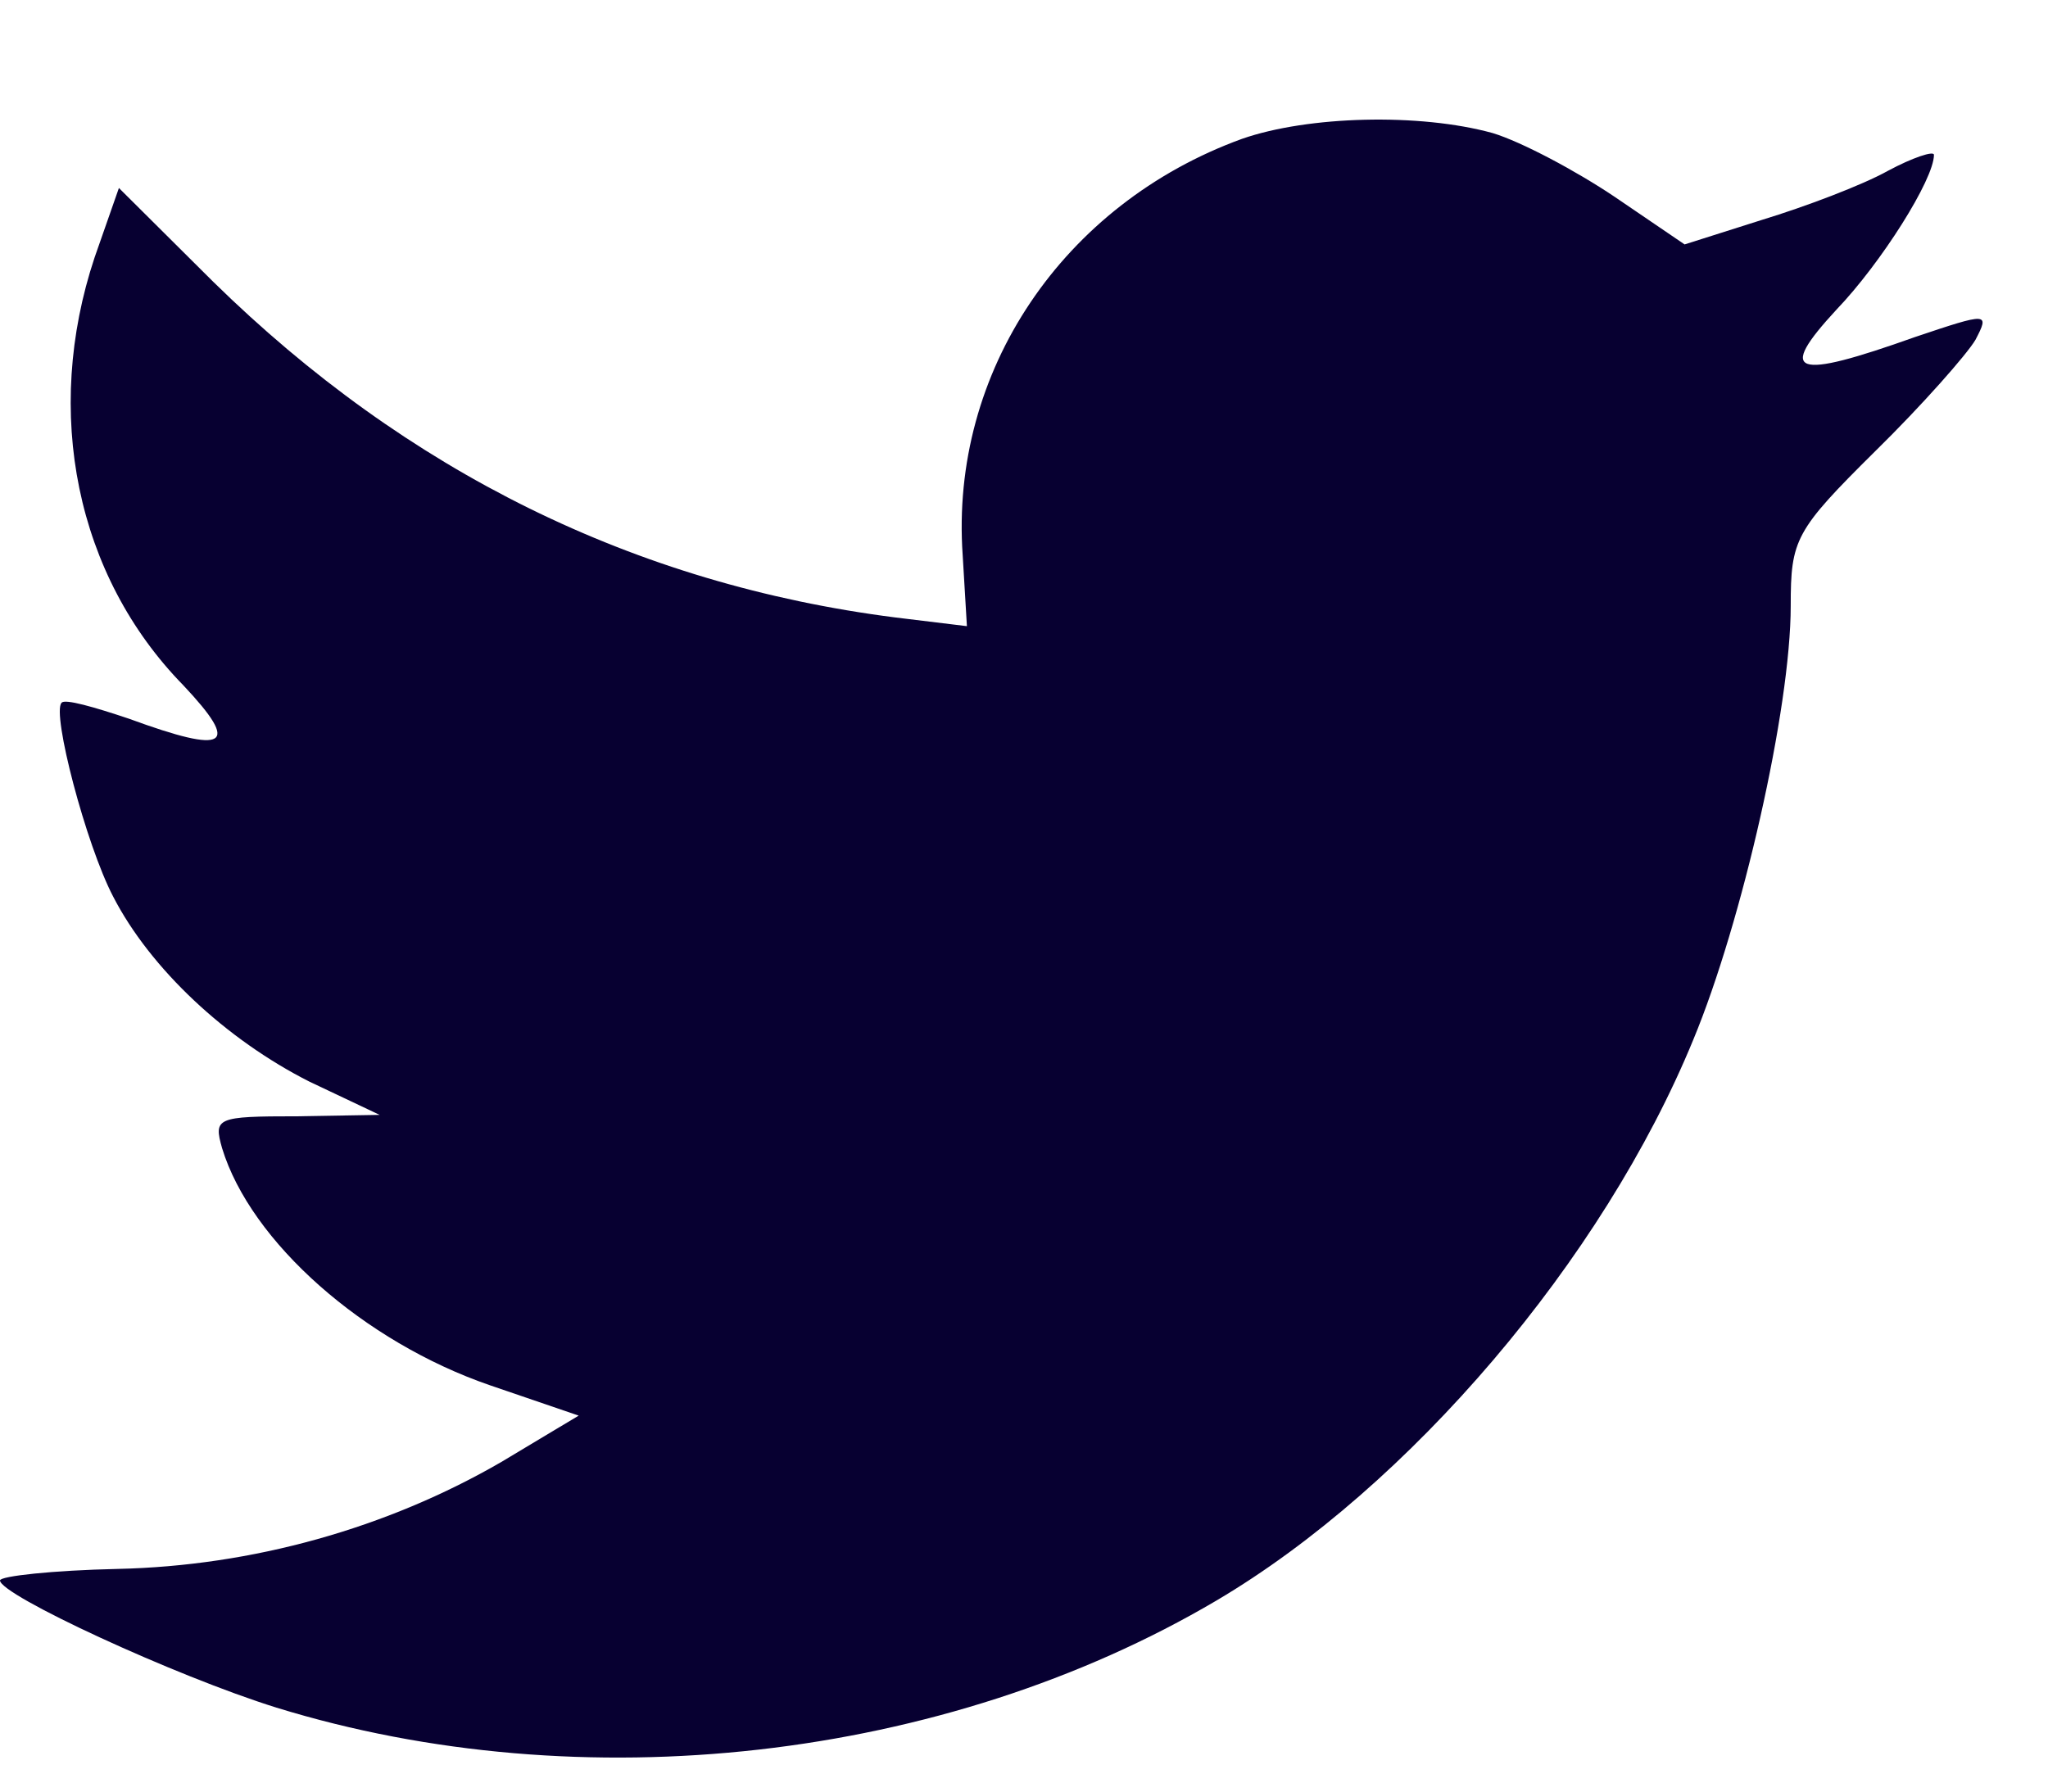 <svg width="16" height="14" viewBox="0 0 16 14" fill="none" xmlns="http://www.w3.org/2000/svg">
<path fill-rule="evenodd" clip-rule="evenodd" d="M7.521 4.339L7.554 4.893L6.995 4.825C4.958 4.565 3.178 3.684 1.668 2.204L0.929 1.469L0.739 2.012C0.336 3.221 0.593 4.498 1.433 5.356C1.88 5.831 1.779 5.899 1.007 5.616C0.739 5.526 0.504 5.458 0.481 5.492C0.403 5.571 0.671 6.599 0.884 7.006C1.175 7.571 1.768 8.124 2.417 8.452L2.966 8.712L2.317 8.723C1.69 8.723 1.668 8.735 1.735 8.972C1.959 9.706 2.843 10.486 3.828 10.825L4.521 11.062L3.917 11.424C3.022 11.943 1.97 12.237 0.918 12.26C0.414 12.271 0 12.316 0 12.35C0 12.463 1.365 13.096 2.16 13.344C4.544 14.079 7.375 13.762 9.502 12.508C11.013 11.616 12.524 9.842 13.229 8.124C13.609 7.209 13.99 5.537 13.99 4.735C13.99 4.215 14.023 4.147 14.65 3.526C15.019 3.164 15.366 2.769 15.433 2.656C15.545 2.441 15.534 2.441 14.963 2.633C14.012 2.972 13.878 2.927 14.348 2.419C14.695 2.057 15.109 1.402 15.109 1.21C15.109 1.176 14.941 1.232 14.751 1.334C14.549 1.447 14.101 1.616 13.766 1.718L13.161 1.91L12.613 1.537C12.311 1.334 11.886 1.108 11.662 1.04C11.091 0.882 10.218 0.905 9.703 1.085C8.304 1.594 7.42 2.904 7.521 4.339Z" fill="#070031"/>
</svg>
